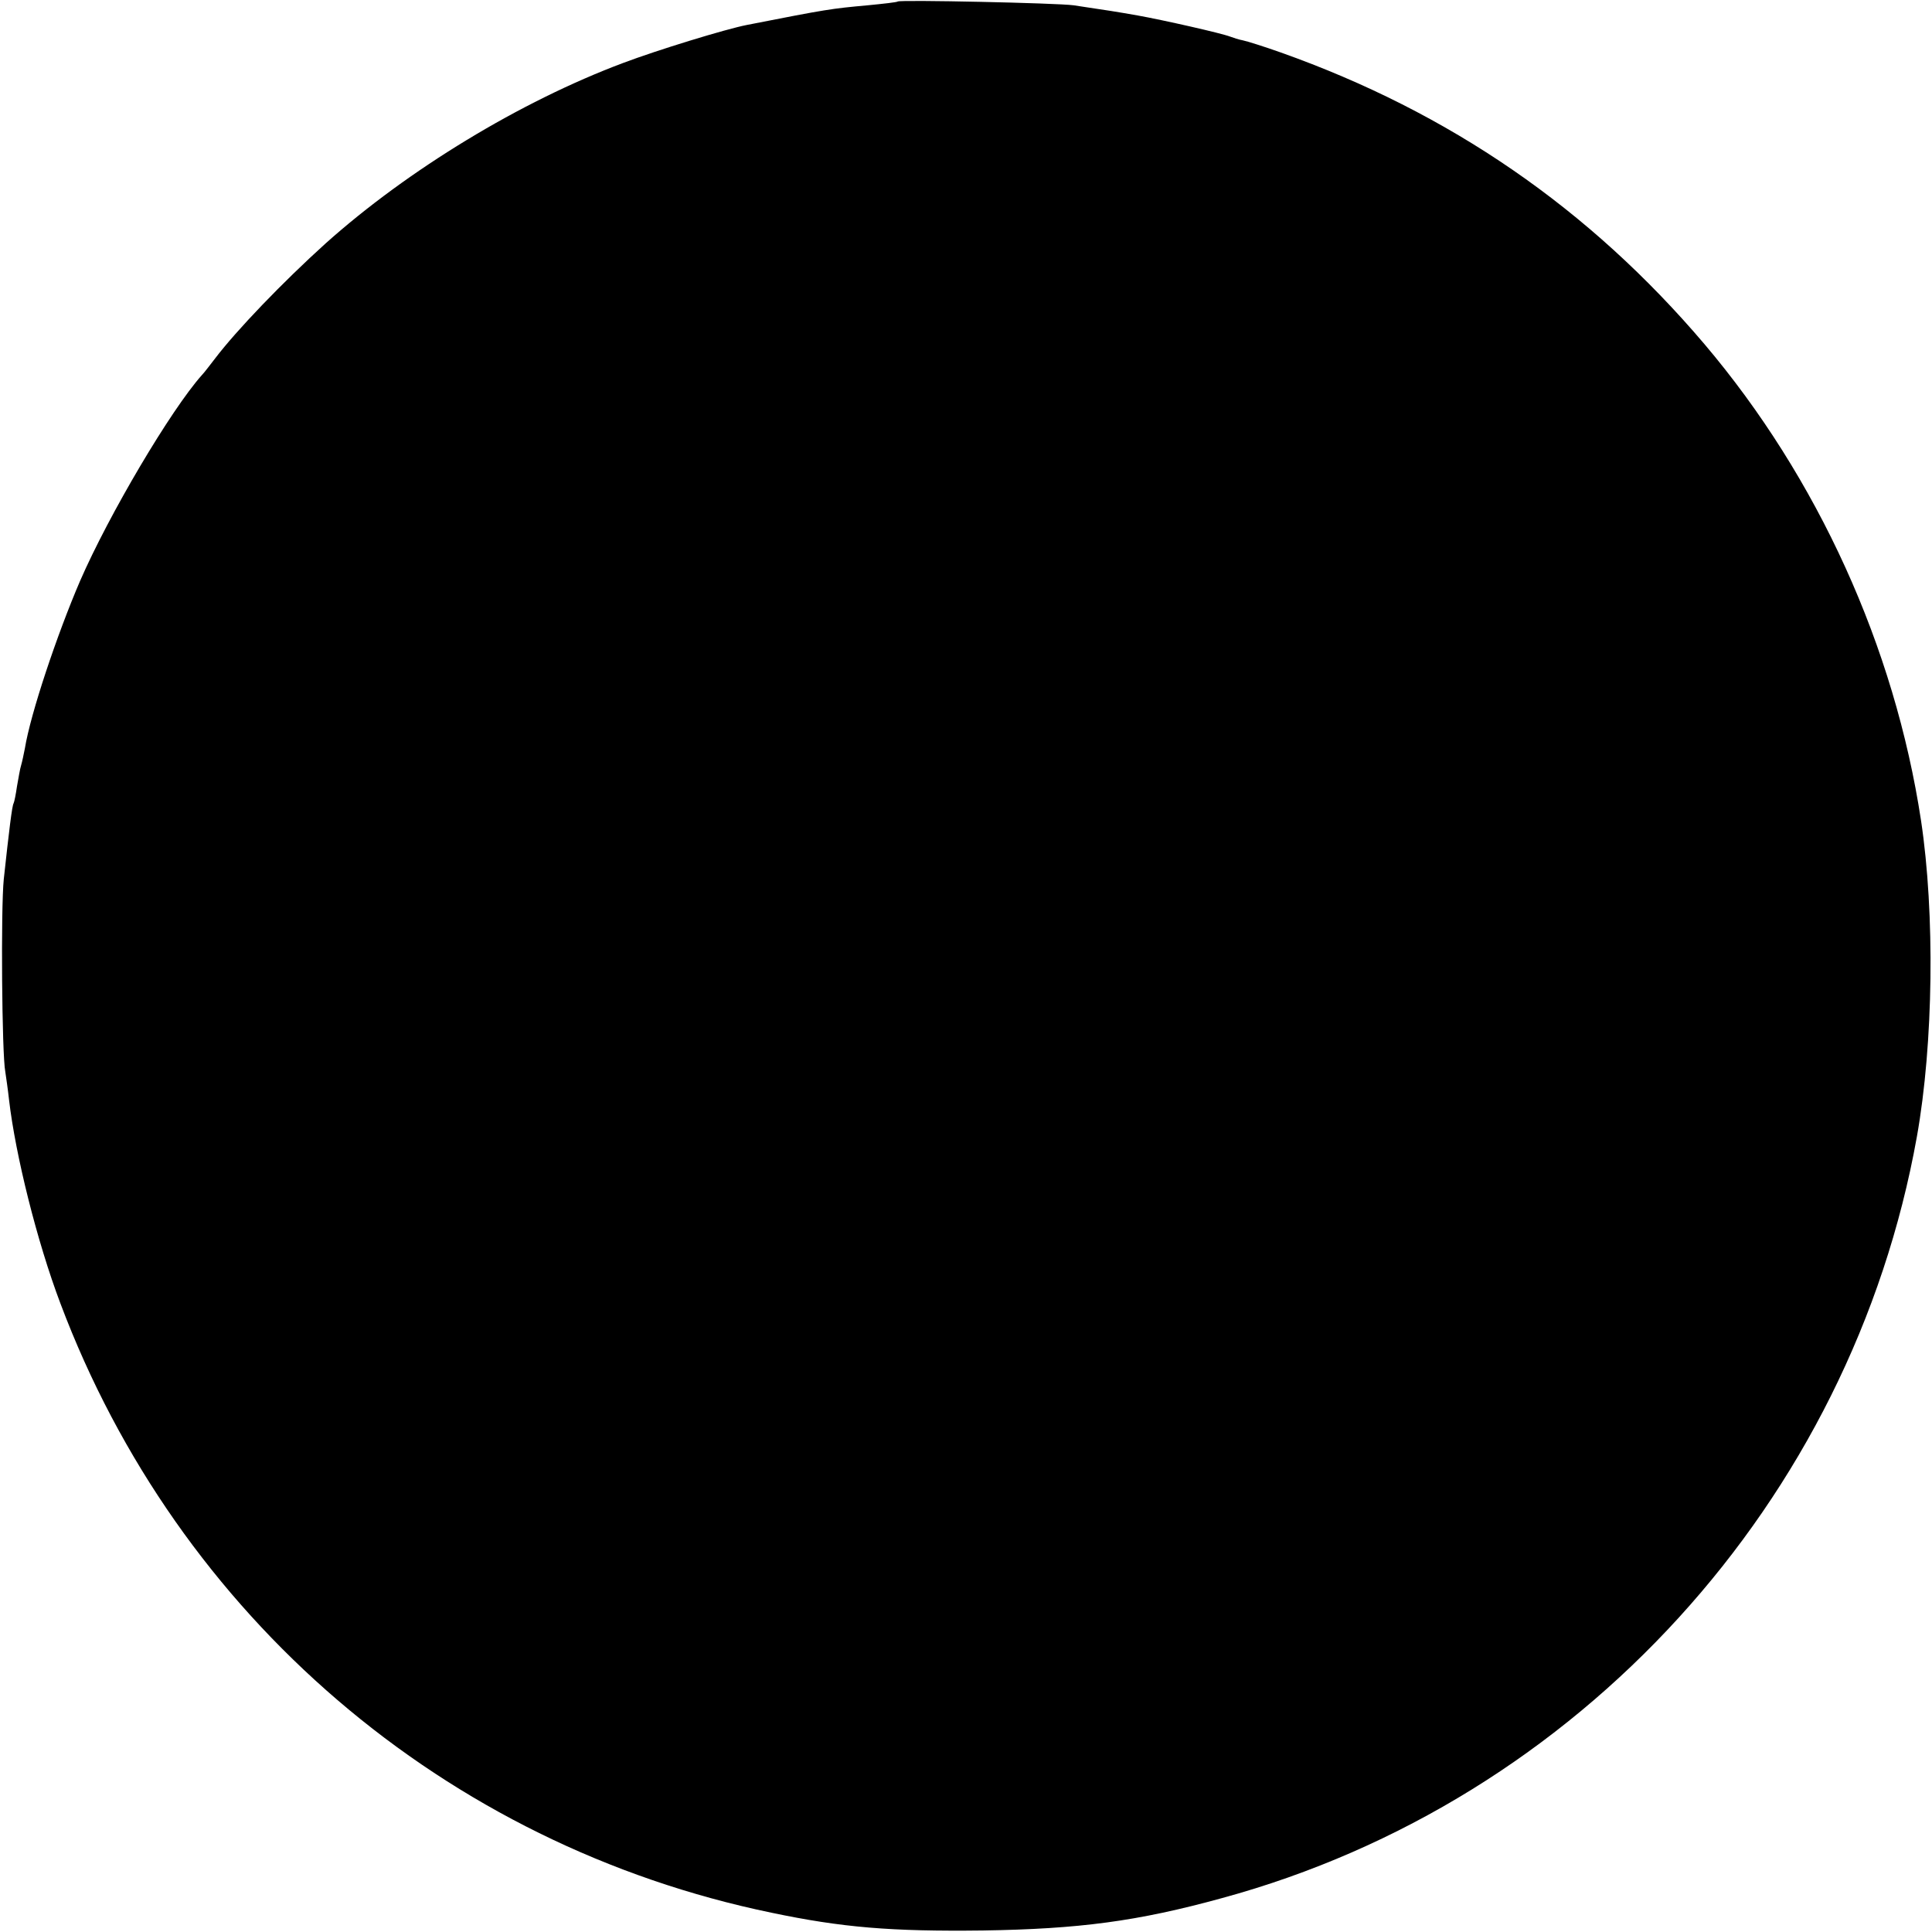 <?xml version="1.0" standalone="no"?>
<!DOCTYPE svg PUBLIC "-//W3C//DTD SVG 20010904//EN"
 "http://www.w3.org/TR/2001/REC-SVG-20010904/DTD/svg10.dtd">
<svg version="1.0" xmlns="http://www.w3.org/2000/svg"
 width="512pt" height="512pt" viewBox="0 0 512 512"
 preserveAspectRatio="xMidYMid meet">
<g transform="translate(0,512) scale(0.1,-0.1)"
fill="#000000" stroke="none">
<path d="M2379 5116 c-2 -2 -38 -6 -79 -10 -98 -9 -106 -10 -320 -52 -57 -11
-239 -67 -329 -101 -272 -102 -570 -283 -788 -478 -114 -103 -236 -230 -293
-305 -14 -18 -29 -38 -35 -44 -82 -92 -246 -369 -323 -546 -61 -142 -131 -351
-146 -443 -3 -15 -7 -35 -10 -45 -3 -9 -7 -34 -11 -56 -3 -21 -7 -41 -9 -45
-4 -6 -12 -72 -26 -201 -8 -77 -5 -465 4 -510 2 -14 7 -47 10 -75 17 -146 74
-375 136 -539 312 -830 1019 -1436 1885 -1615 186 -39 316 -50 560 -47 254 4
409 24 634 86 944 257 1668 1051 1841 2018 44 247 48 591 11 837 -70 461 -274
909 -574 1263 -305 359 -675 614 -1123 773 -45 16 -90 30 -100 32 -11 2 -26 7
-34 10 -23 9 -178 44 -245 56 -57 10 -76 13 -170 27 -44 6 -460 15 -466 10z"/>
</g>
</svg>
